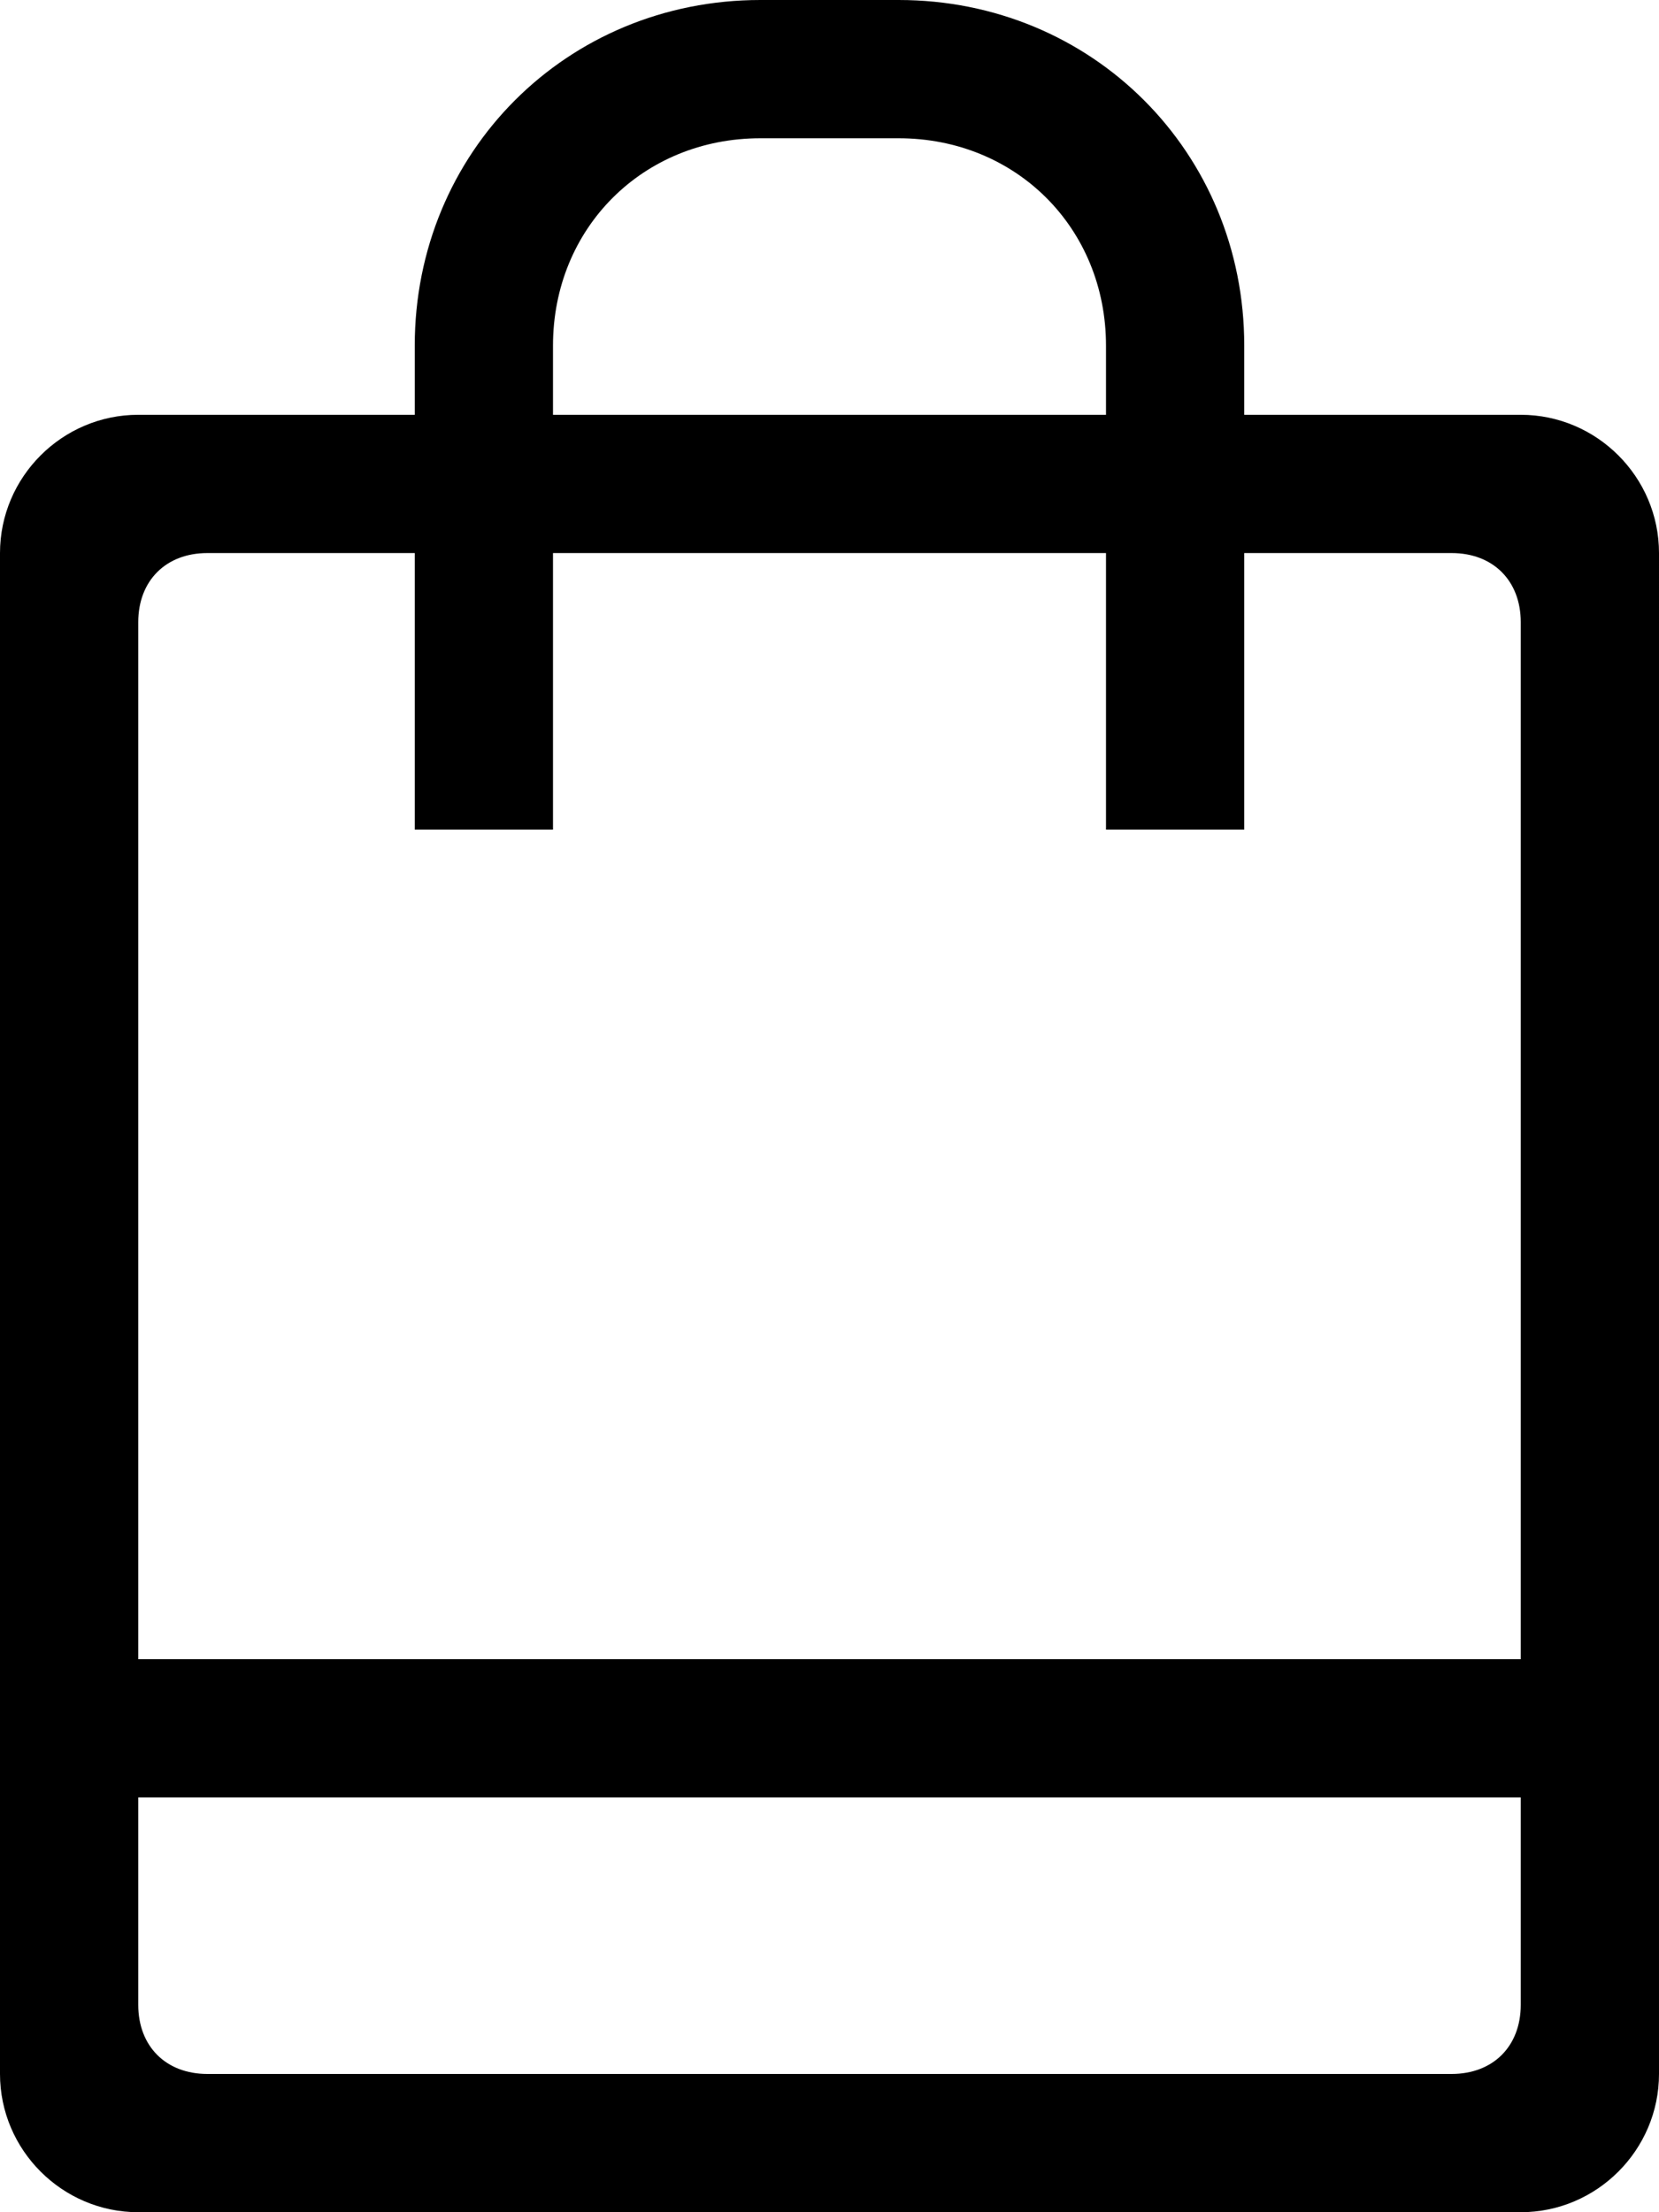 <?xml version="1.0" encoding="utf-8"?>
<!-- Generator: Adobe Illustrator 19.1.0, SVG Export Plug-In . SVG Version: 6.00 Build 0)  -->
<!DOCTYPE svg PUBLIC "-//W3C//DTD SVG 1.1//EN" "http://www.w3.org/Graphics/SVG/1.1/DTD/svg11.dtd">
<svg version="1.1" id="Layer_1" xmlns="http://www.w3.org/2000/svg" xmlns:xlink="http://www.w3.org/1999/xlink" x="0px" y="0px"
	 width="24px" height="32px" viewBox="0 0 24 32" style="enable-background:new 0 0 24 32;" xml:space="preserve">
<g id="_x31_2-ecommerce_-_market_bag_shop">
	<g>
		<path d="M22,6h-4V5c0-2.8-2.2-5-5-5h-2C8.2,0,6,2.2,6,5v1H2C0.9,6,0,6.9,0,8v22c0,1.1,0.9,2,2,2h20c1.1,0,2-0.9,2-2V8
			C24,6.9,23.1,6,22,6z M8,5c0-1.7,1.3-3,3-3h2c1.7,0,3,1.3,3,3v1H8V5z M22,29c0,0.6-0.4,1-1,1H3c-0.6,0-1-0.4-1-1v-3h20V29z M22,24
			H2V9c0-0.6,0.4-1,1-1h3v4h2V8h8v4h2V8h3c0.6,0,1,0.4,1,1V24z"/>
	</g>
</g>
</svg>

